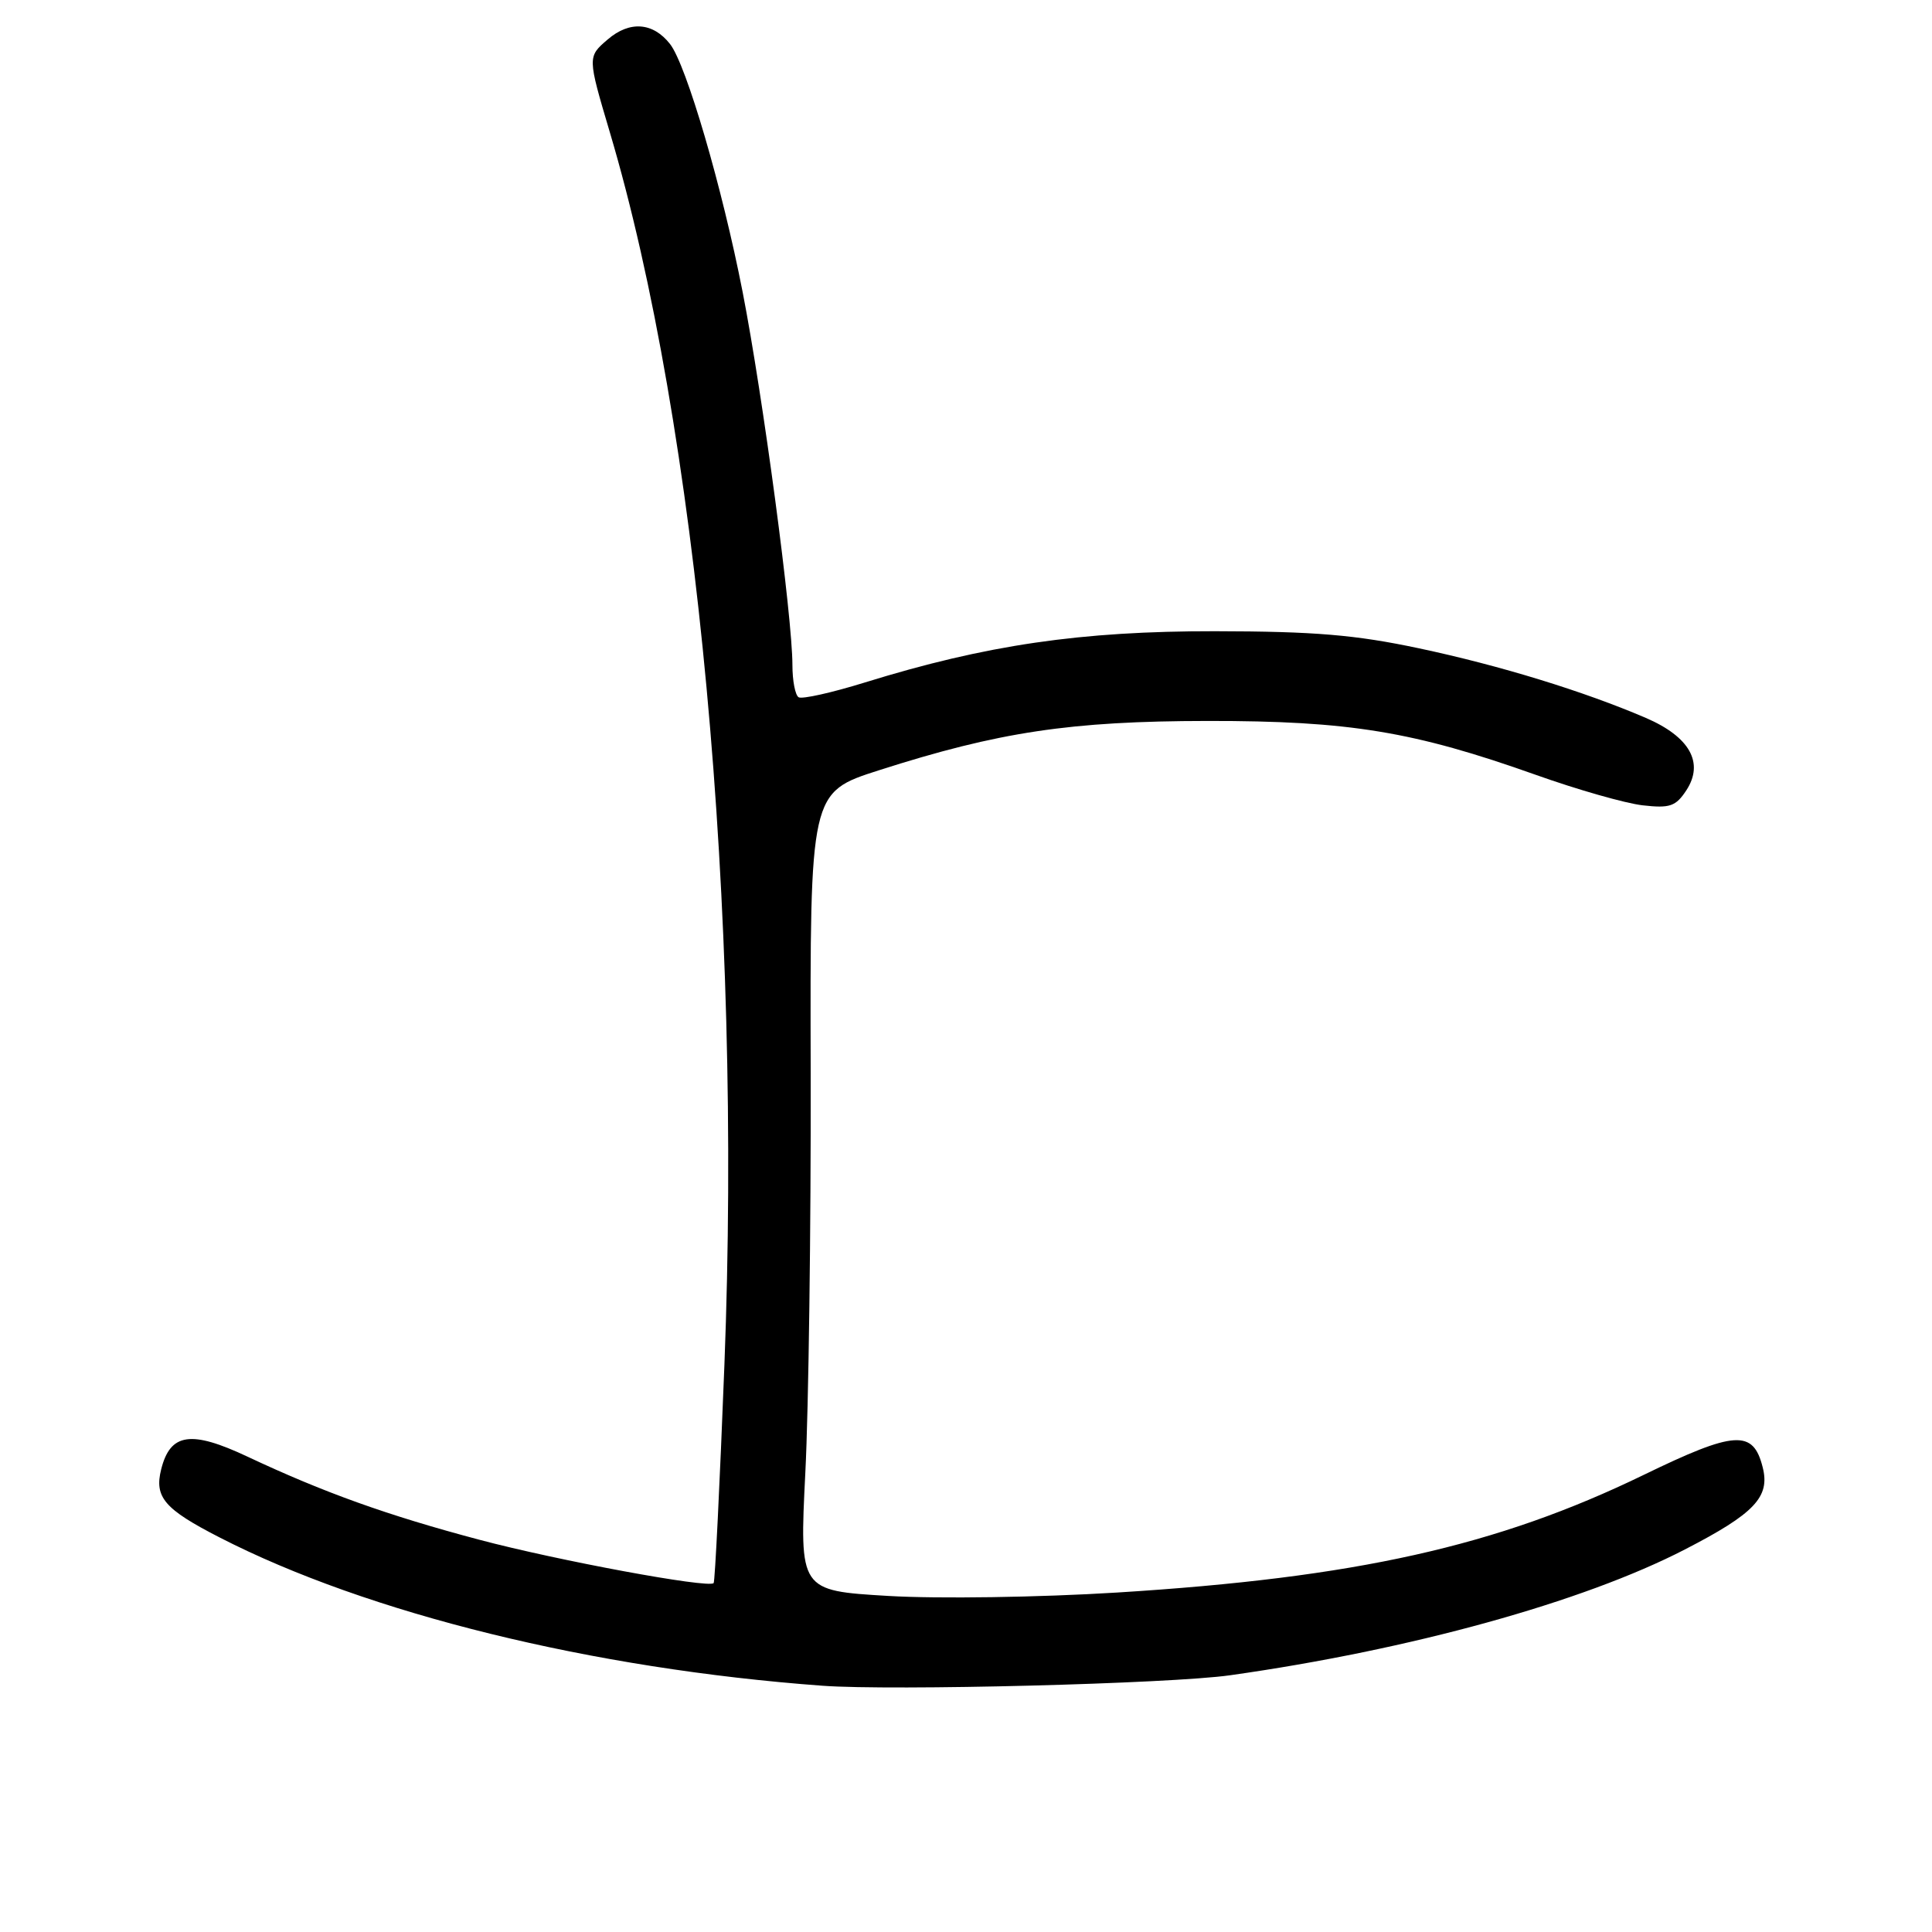 <?xml version="1.0" encoding="UTF-8" standalone="no"?>
<!DOCTYPE svg PUBLIC "-//W3C//DTD SVG 1.1//EN" "http://www.w3.org/Graphics/SVG/1.1/DTD/svg11.dtd" >
<svg xmlns="http://www.w3.org/2000/svg" xmlns:xlink="http://www.w3.org/1999/xlink" version="1.1" viewBox="0 0 256 256">
 <g >
 <path fill="currentColor"
d=" M 163.00 221.98 C 186.87 218.61 209.77 212.28 223.26 205.31 C 232.49 200.55 234.56 198.36 233.57 194.44 C 232.31 189.40 229.91 189.55 217.78 195.44 C 198.31 204.89 179.67 209.05 148.00 211.02 C 137.69 211.66 124.28 211.86 117.71 211.47 C 105.93 210.77 105.93 210.77 106.71 195.14 C 107.15 186.54 107.46 162.73 107.42 142.24 C 107.33 104.99 107.33 104.99 116.45 102.07 C 132.34 96.98 141.84 95.55 160.00 95.53 C 178.79 95.51 187.33 96.92 203.50 102.67 C 209.00 104.63 215.37 106.45 217.67 106.71 C 221.27 107.12 222.05 106.85 223.45 104.72 C 225.83 101.08 223.91 97.64 218.09 95.13 C 209.84 91.59 198.76 88.18 188.00 85.90 C 179.61 84.12 174.19 83.66 161.00 83.64 C 143.21 83.62 130.67 85.45 114.57 90.44 C 110.21 91.79 106.27 92.67 105.82 92.39 C 105.37 92.11 105.00 90.20 105.00 88.13 C 105.00 81.75 101.10 52.52 98.40 38.68 C 95.70 24.84 90.94 8.58 88.78 5.83 C 86.52 2.95 83.43 2.73 80.52 5.23 C 77.84 7.53 77.84 7.53 80.81 17.54 C 92.39 56.51 98.33 120.36 95.99 180.80 C 95.38 196.56 94.74 209.60 94.56 209.77 C 93.86 210.48 73.84 206.77 63.50 204.02 C 51.33 200.79 42.89 197.76 32.81 193.02 C 25.31 189.49 22.57 189.88 21.36 194.68 C 20.43 198.39 21.77 199.96 29.08 203.71 C 48.70 213.79 78.51 221.13 109.00 223.37 C 118.25 224.05 155.04 223.11 163.00 221.98 Z "/>
</g>
</svg>